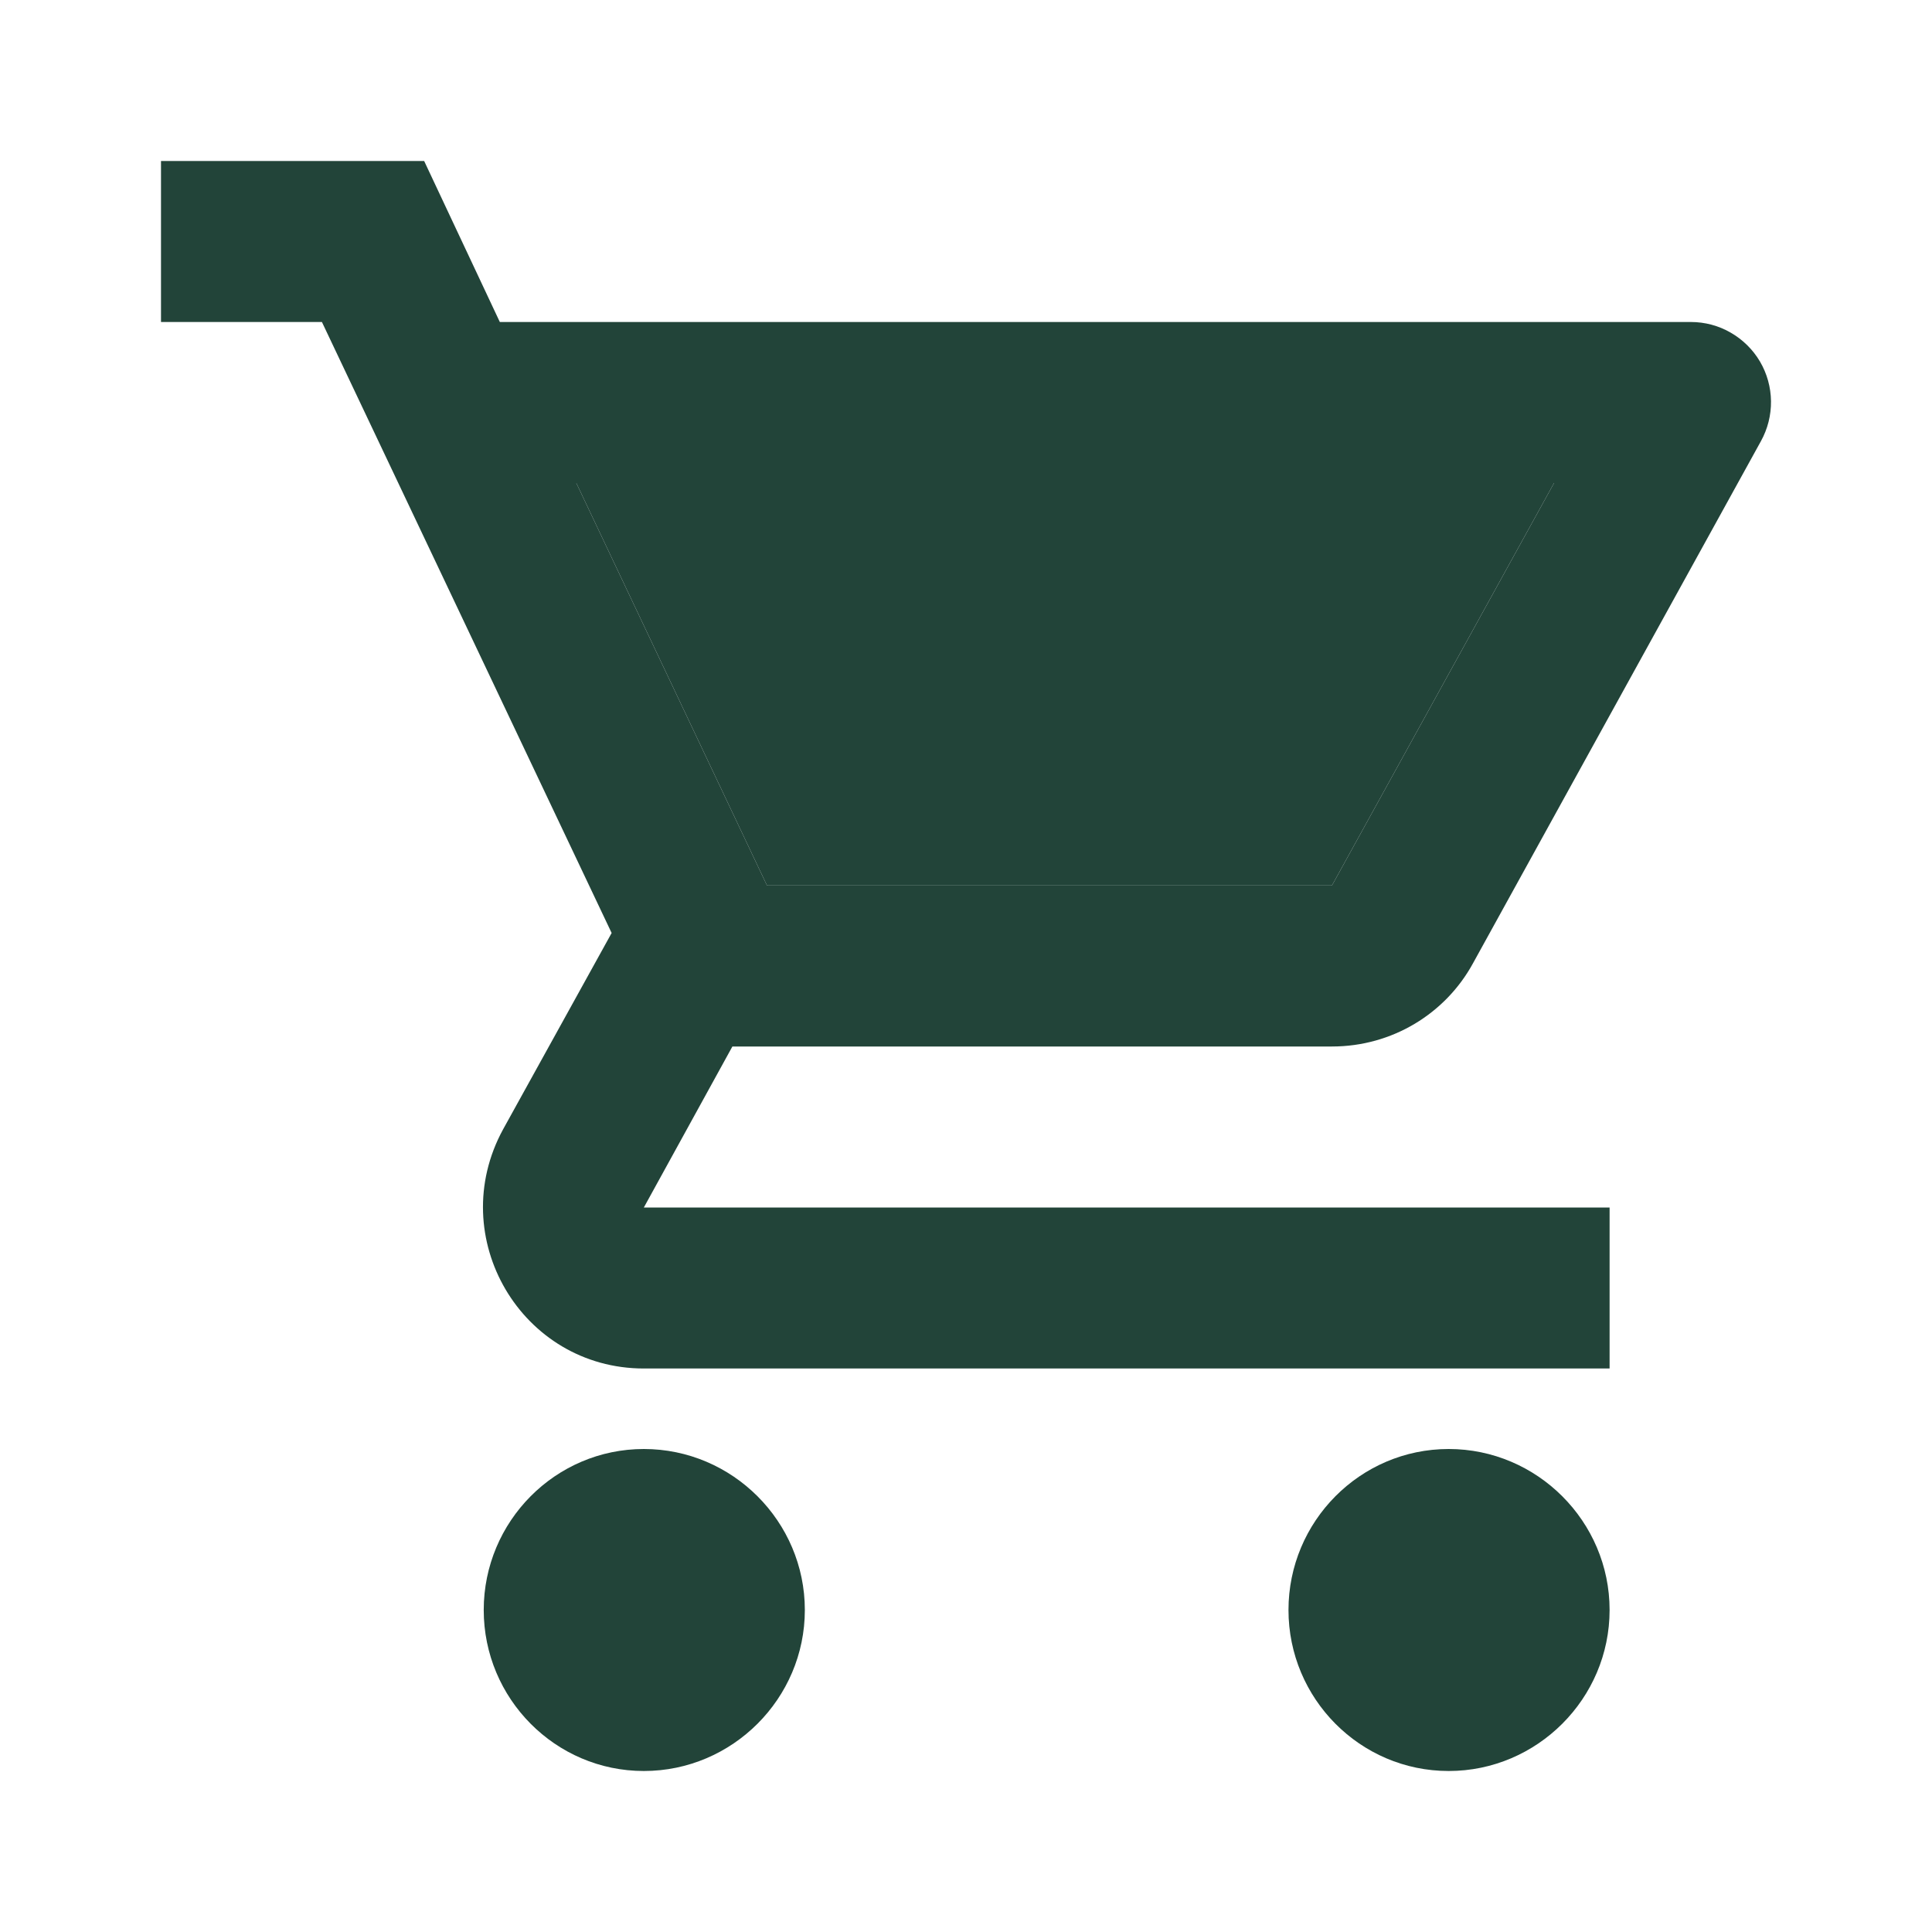 <svg width="24" height="24" viewBox="0 0 24 24" fill="none" xmlns="http://www.w3.org/2000/svg">
<path d="M16.546 11L19.305 6H7.159L9.528 11H16.546Z" fill="#224439"/>
<path d="M16.546 13C17.296 13 17.956 12.59 18.296 11.97L21.875 5.48C21.959 5.328 22.002 5.157 22 4.984C21.998 4.811 21.951 4.641 21.863 4.491C21.775 4.342 21.649 4.218 21.499 4.132C21.349 4.045 21.178 4 21.005 4H6.209L5.269 2H2V4H3.999L7.598 11.59L6.249 14.03C5.519 15.37 6.479 17 7.998 17H19.995V15H7.998L9.098 13H16.546ZM7.159 6H19.305L16.546 11H9.528L7.159 6ZM7.998 18C6.899 18 6.009 18.9 6.009 20C6.009 21.1 6.899 22 7.998 22C9.098 22 9.998 21.1 9.998 20C9.998 18.9 9.098 18 7.998 18ZM17.996 18C16.896 18 16.006 18.9 16.006 20C16.006 21.1 16.896 22 17.996 22C19.095 22 19.995 21.1 19.995 20C19.995 18.9 19.095 18 17.996 18Z" fill="#224439"/>
</svg>
